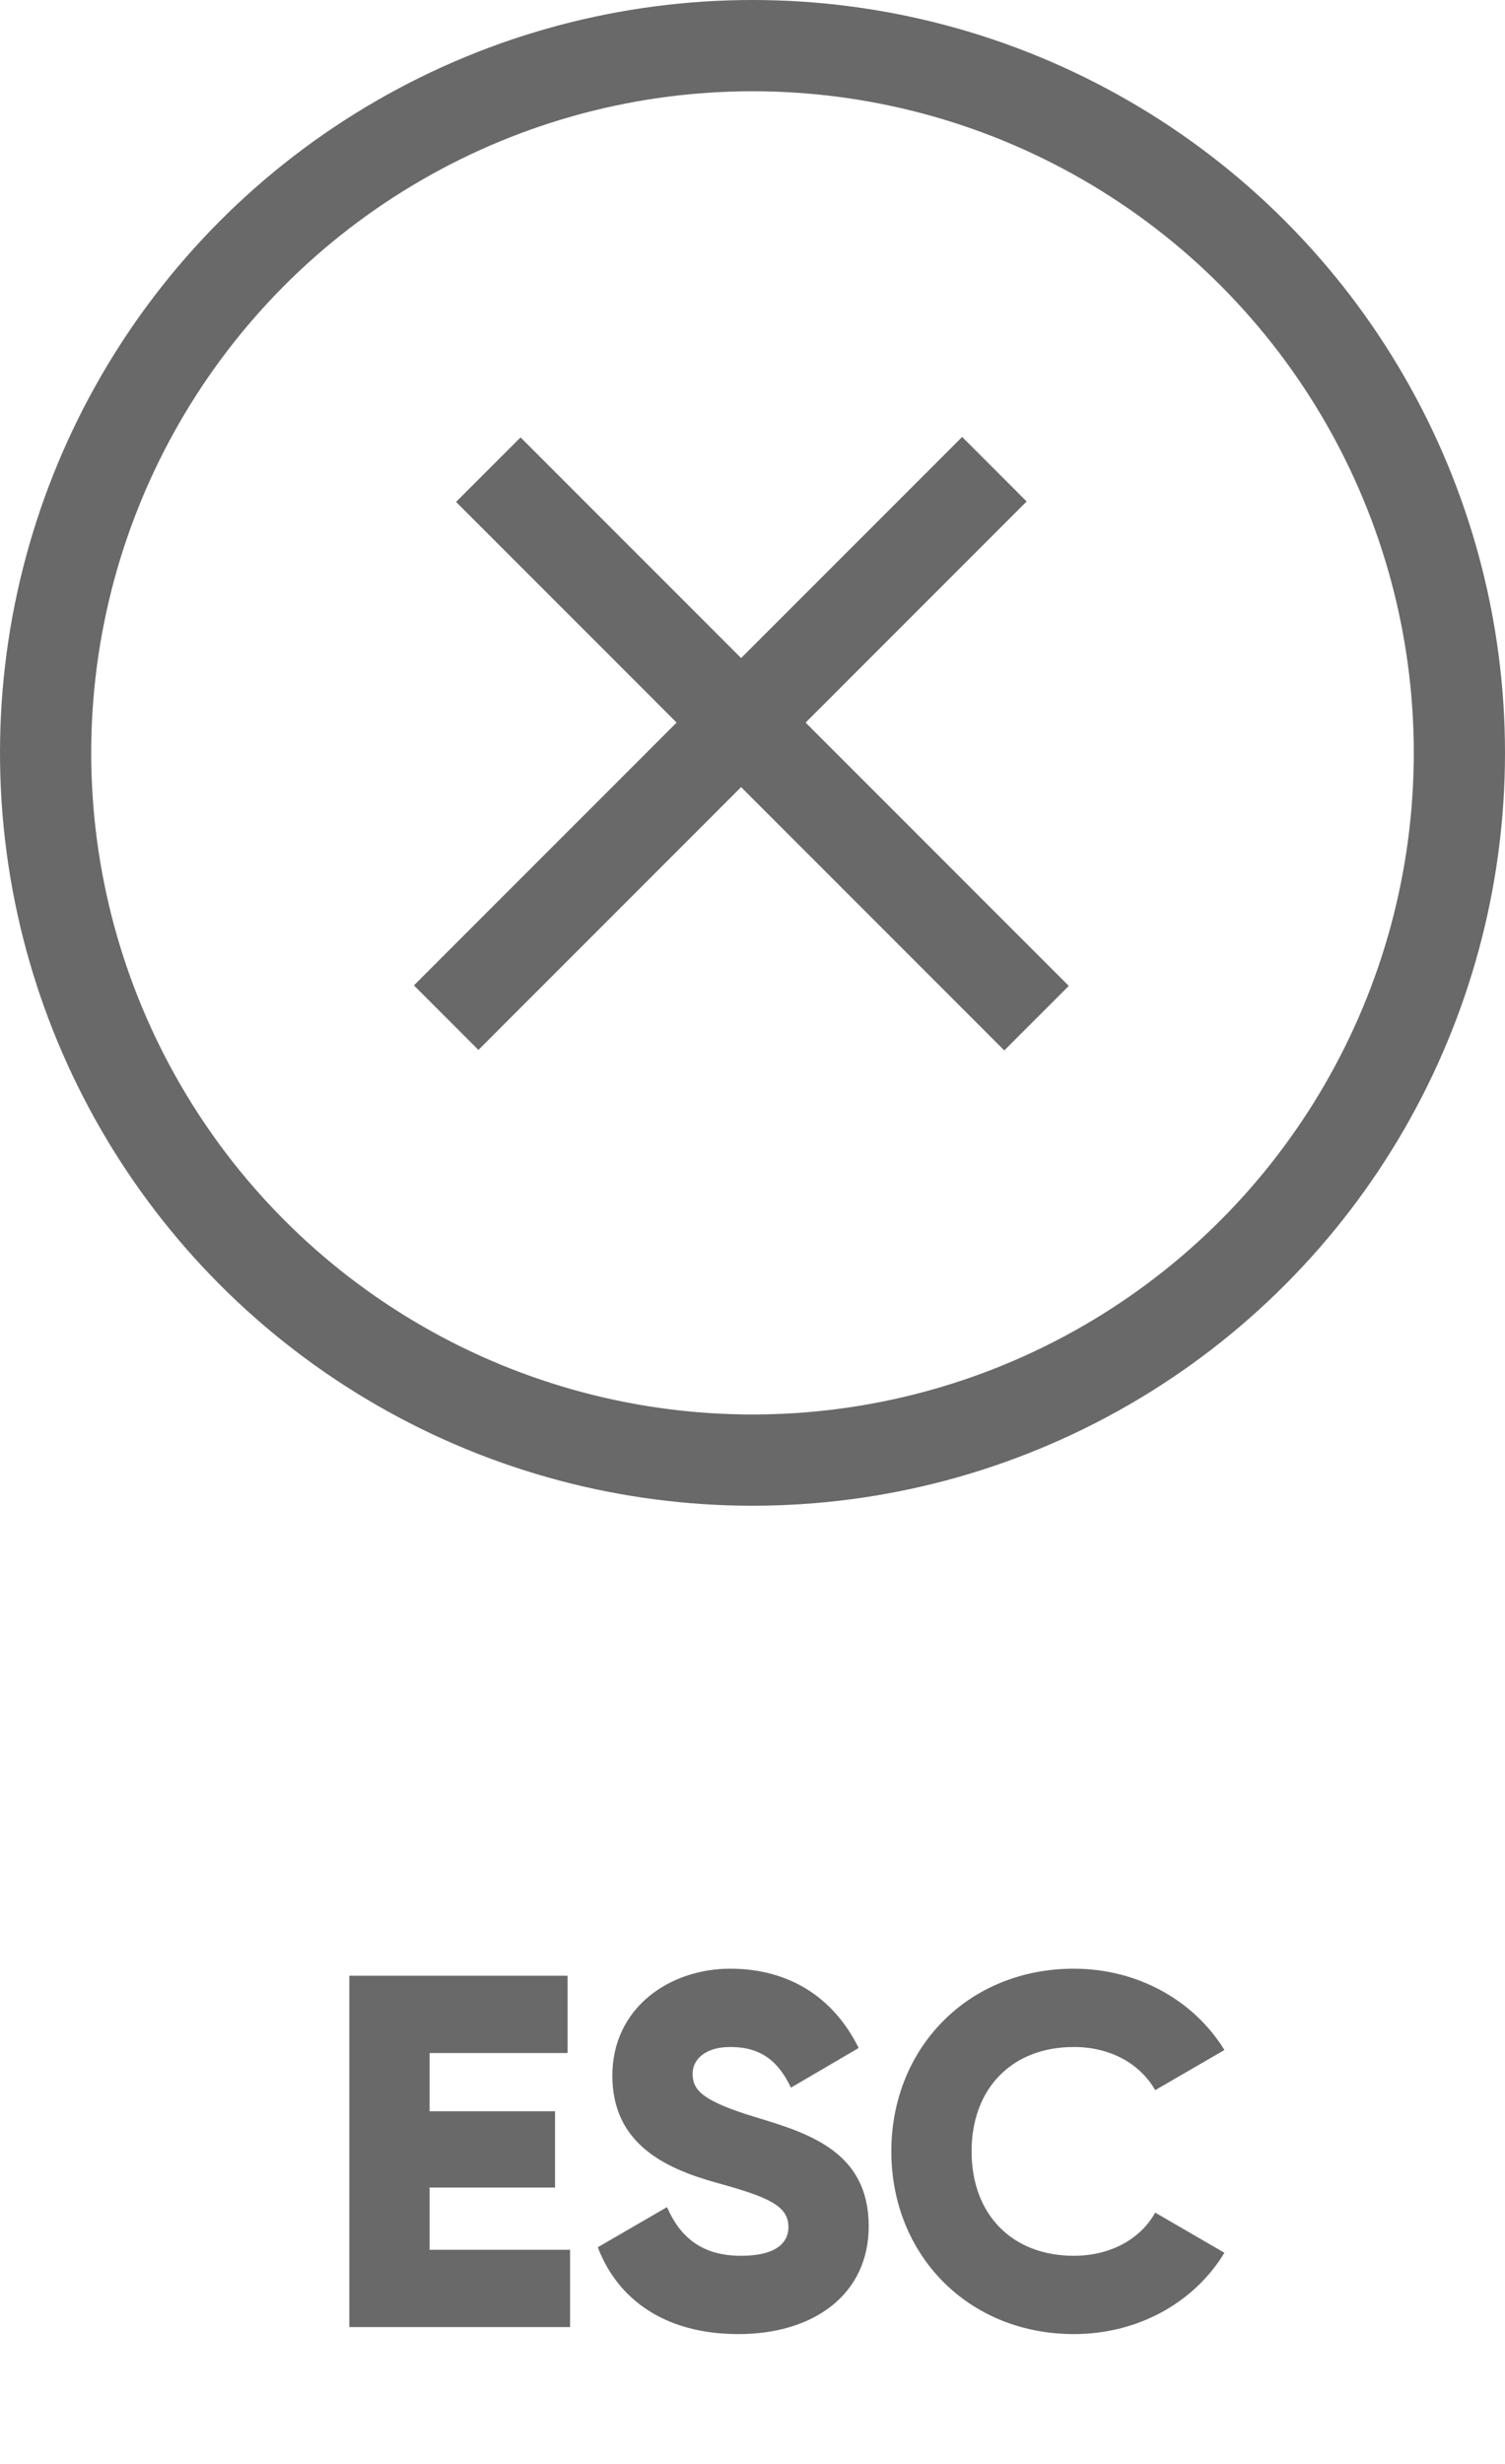 <svg width="33" height="54" viewBox="0 0 33 54" fill="none" xmlns="http://www.w3.org/2000/svg">
<path d="M9.42 49.306H12.5V51H7.66V43.3H12.445V44.994H9.42V46.27H12.17V47.942H9.42V49.306ZM16.188 51.154C14.571 51.154 13.537 50.384 13.108 49.251L14.626 48.371C14.901 49.009 15.374 49.438 16.243 49.438C17.079 49.438 17.288 49.108 17.288 48.811C17.288 48.338 16.848 48.151 15.693 47.832C14.549 47.513 13.427 46.963 13.427 45.489C13.427 44.004 14.681 43.146 16.012 43.146C17.277 43.146 18.267 43.751 18.828 44.884L17.343 45.753C17.079 45.203 16.716 44.862 16.012 44.862C15.462 44.862 15.187 45.137 15.187 45.445C15.187 45.797 15.374 46.039 16.573 46.402C17.739 46.754 19.048 47.161 19.048 48.789C19.048 50.274 17.86 51.154 16.188 51.154ZM23.548 51.154C21.227 51.154 19.544 49.416 19.544 47.15C19.544 44.884 21.227 43.146 23.548 43.146C24.945 43.146 26.177 43.839 26.848 44.928L25.33 45.808C24.989 45.214 24.329 44.862 23.548 44.862C22.184 44.862 21.304 45.775 21.304 47.15C21.304 48.525 22.184 49.438 23.548 49.438C24.329 49.438 25 49.086 25.33 48.492L26.848 49.372C26.188 50.461 24.956 51.154 23.548 51.154Z" fill="#696969"/>
<circle cx="16.5" cy="16.5" r="15.5" stroke="#696969" stroke-width="2"/>
<line x1="9.783" y1="22.303" x2="21.804" y2="10.283" stroke="#696969" stroke-width="2"/>
<line x1="10.707" y1="10.293" x2="22.728" y2="22.314" stroke="#696969" stroke-width="2"/>
</svg>
